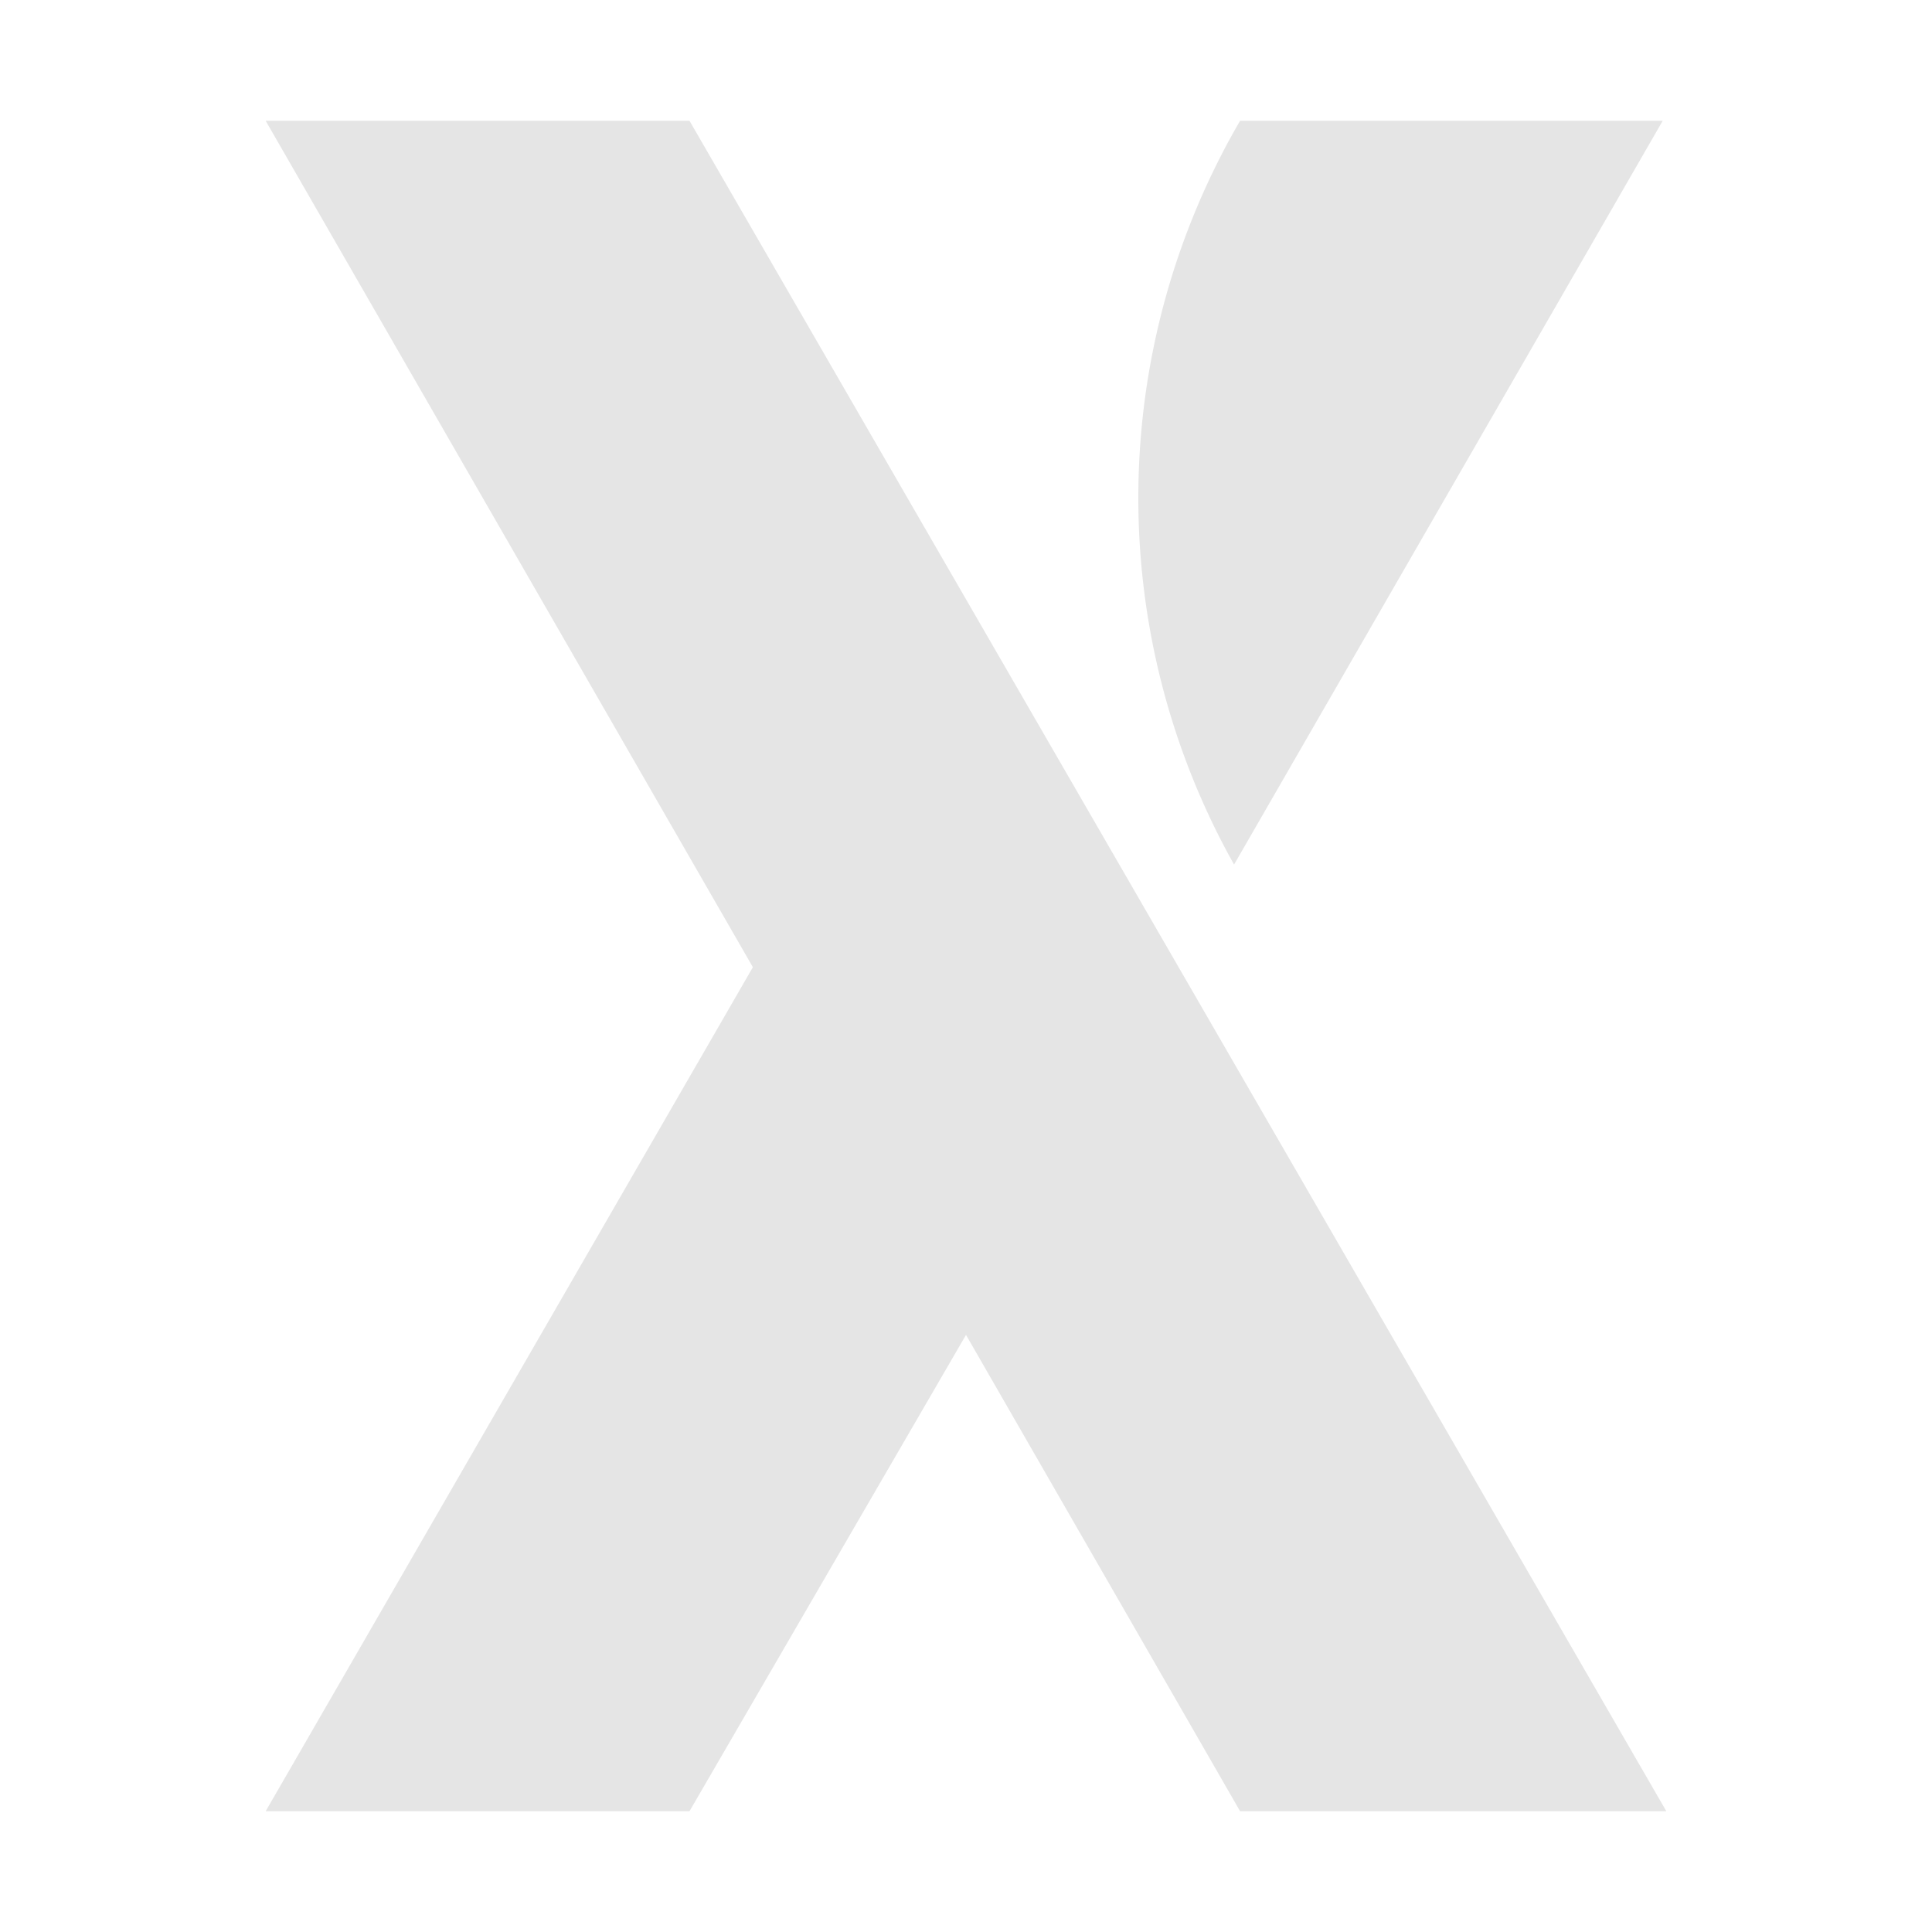 <svg id="vscode-icon-xstate" xmlns="http://www.w3.org/2000/svg" viewBox="0 0 32 32"><g id="file_type_xstate"><g id="icon"><path id="icon:part:two" d="M20.54,2h7l-7.1,12.32h0A12.42,12.42,0,0,1,20.54,2Z" style="fill:#e5e5e5"/><polygon id="icon:part:one" points="27.6 30 11.42 2 4.4 2 12.47 16.02 4.4 30 11.42 30 16 22.11 20.54 30 27.6 30" style="fill:#e5e5e5"/></g></g></svg>